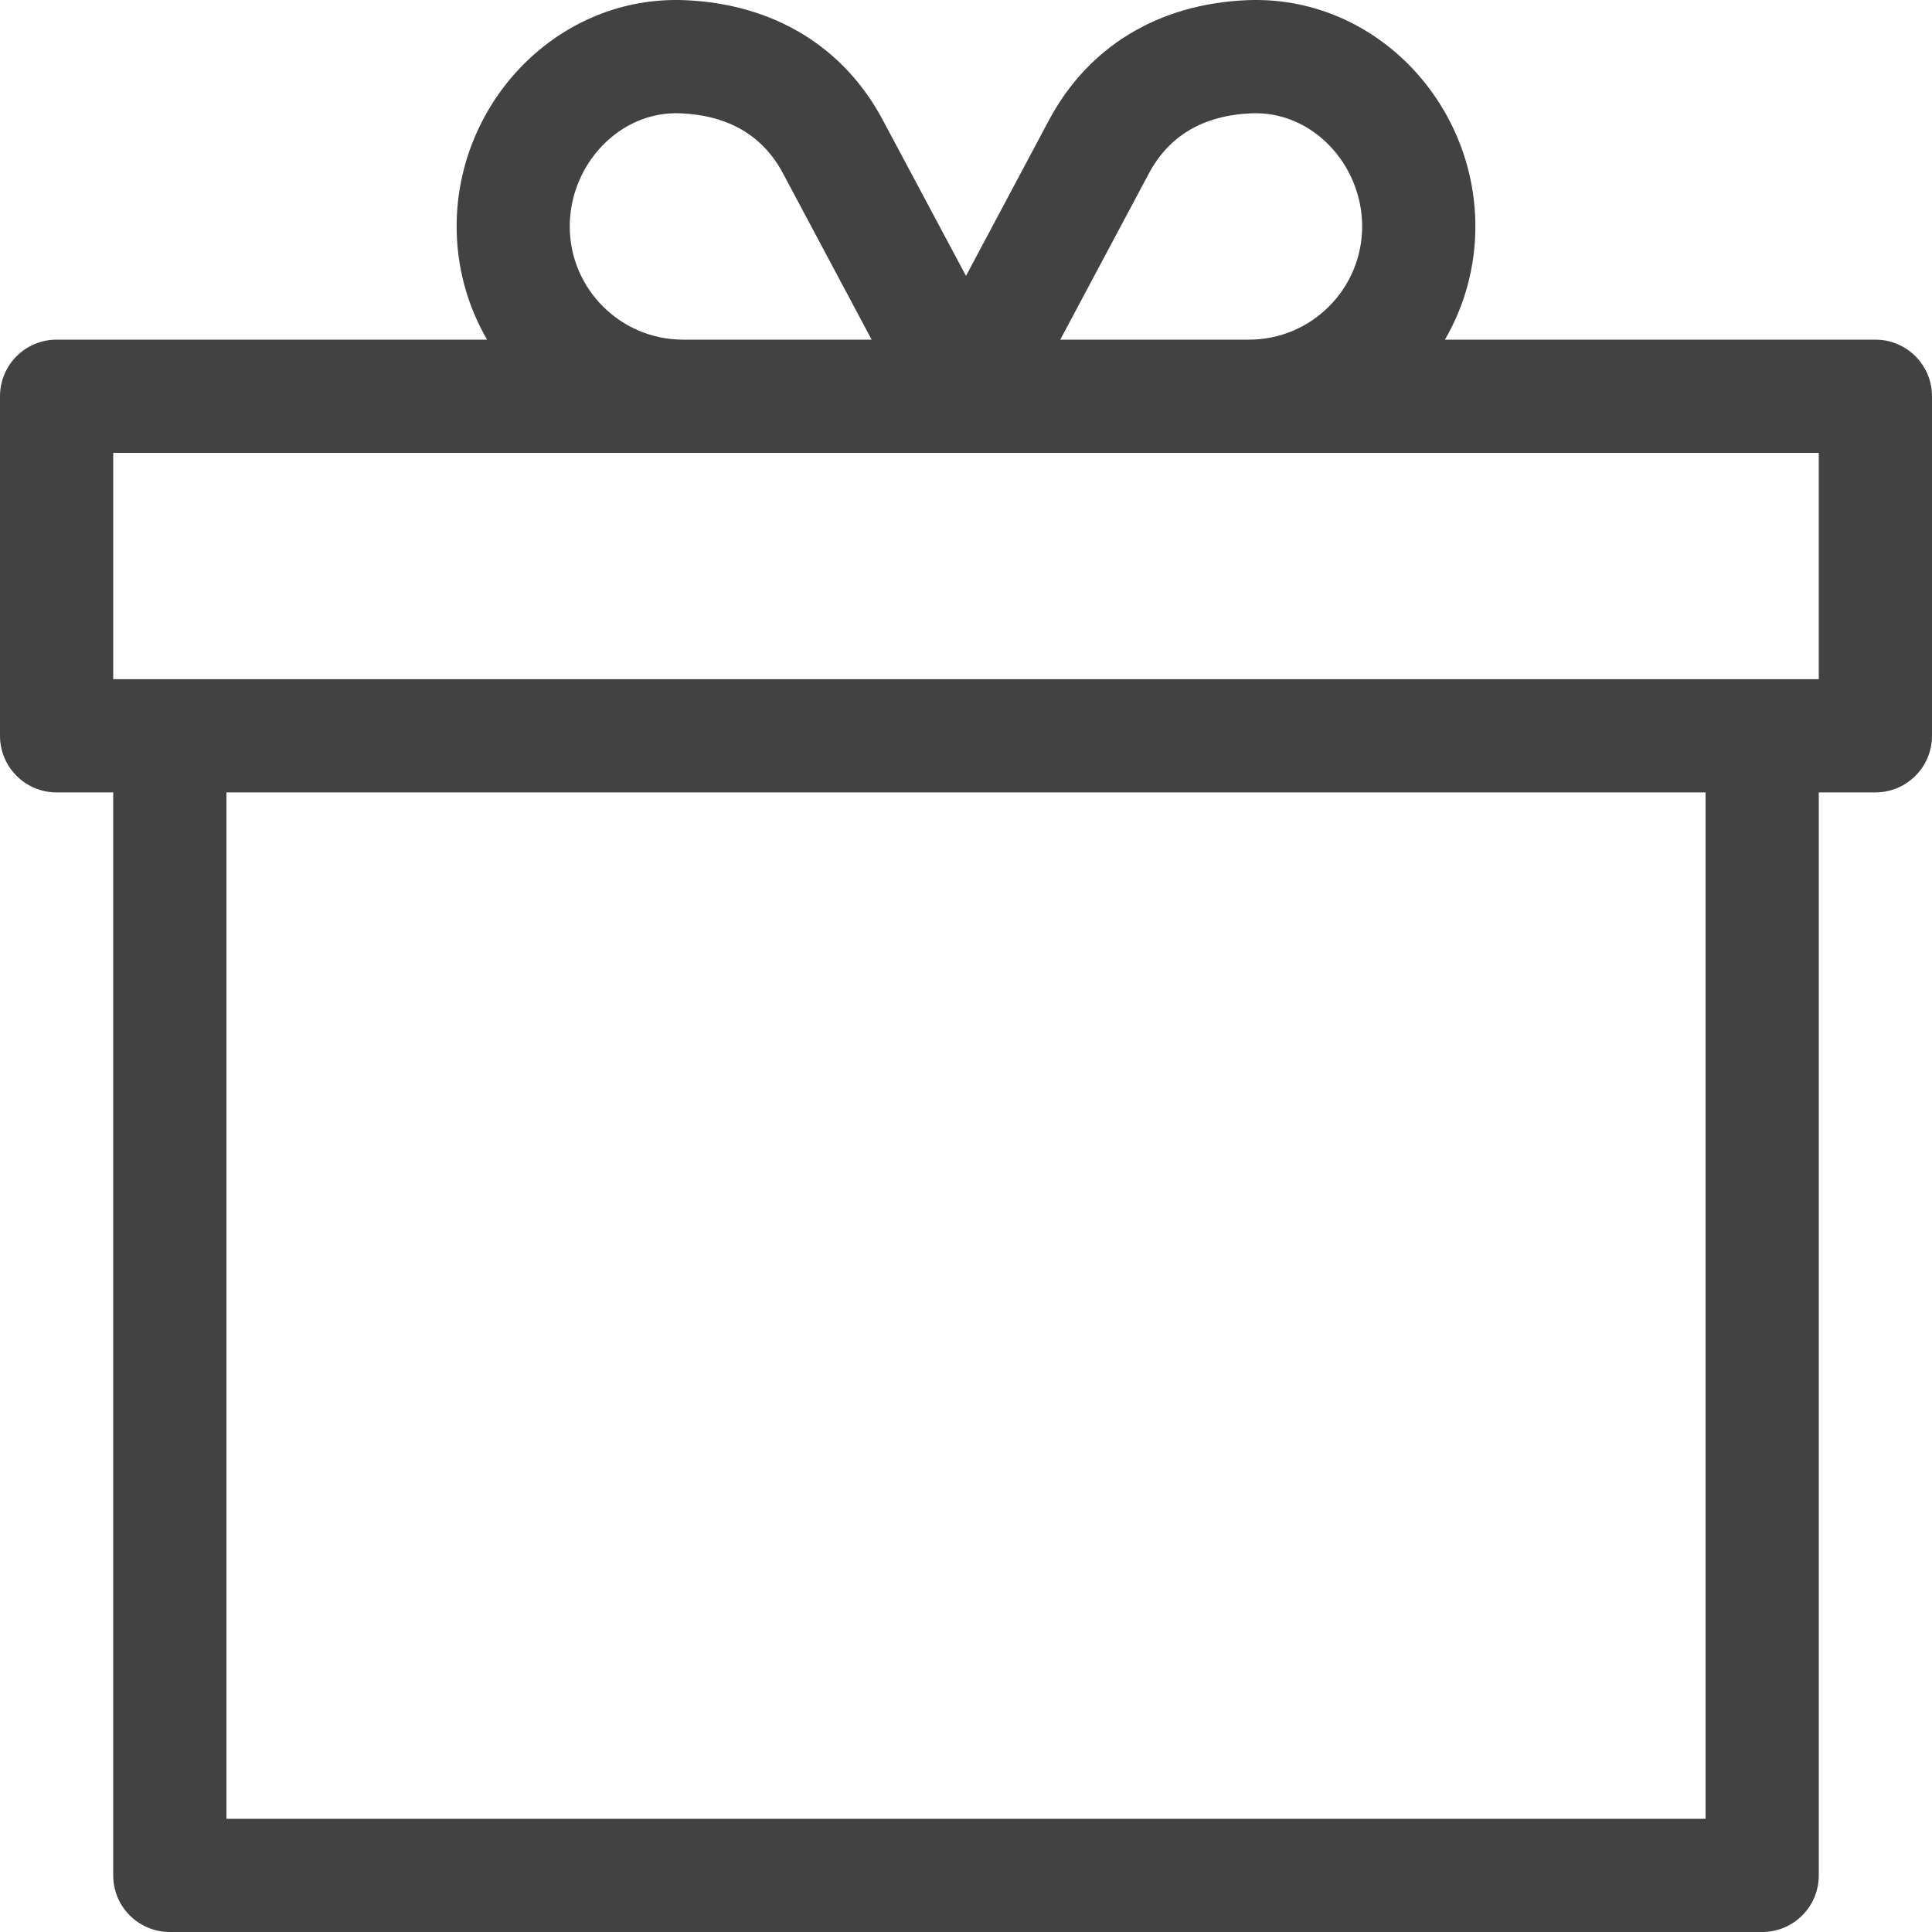 <svg width="20" height="20" viewBox="0 0 20 20" fill="none" xmlns="http://www.w3.org/2000/svg">
<path d="M19.414 3.516H14.958C15.158 3.171 15.273 2.771 15.273 2.344C15.273 1.049 14.214 -0.055 12.904 0.002C11.991 0.042 11.266 0.482 10.86 1.242C10.86 1.242 10.86 1.243 10.86 1.242L10 2.856L9.139 1.243C8.734 0.482 8.007 0.041 7.094 0.002C5.788 -0.054 4.727 1.046 4.727 2.344C4.727 2.771 4.842 3.171 5.042 3.516H0.586C0.262 3.516 0 3.778 0 4.102V7.617C0 7.941 0.262 8.203 0.586 8.203H1.172V19.414C1.172 19.738 1.434 20 1.758 20H18.242C18.566 20 18.828 19.738 18.828 19.414V8.203H19.414C19.737 8.203 20 7.941 20 7.617V4.102C20 3.778 19.737 3.516 19.414 3.516ZM12.954 1.173C13.587 1.146 14.101 1.706 14.101 2.344C14.101 2.99 13.576 3.516 12.93 3.516H10.976L11.894 1.794C11.894 1.794 11.894 1.794 11.894 1.794C12.103 1.403 12.459 1.194 12.954 1.173ZM5.898 2.344C5.898 1.704 6.414 1.146 7.044 1.173C7.54 1.194 7.897 1.403 8.105 1.794L9.023 3.516H7.07C6.424 3.516 5.898 2.99 5.898 2.344ZM17.656 18.828H2.344V8.203H17.656V18.828ZM18.828 7.031H1.172V4.688H18.828V7.031Z" fill="#434242"/>
</svg>
